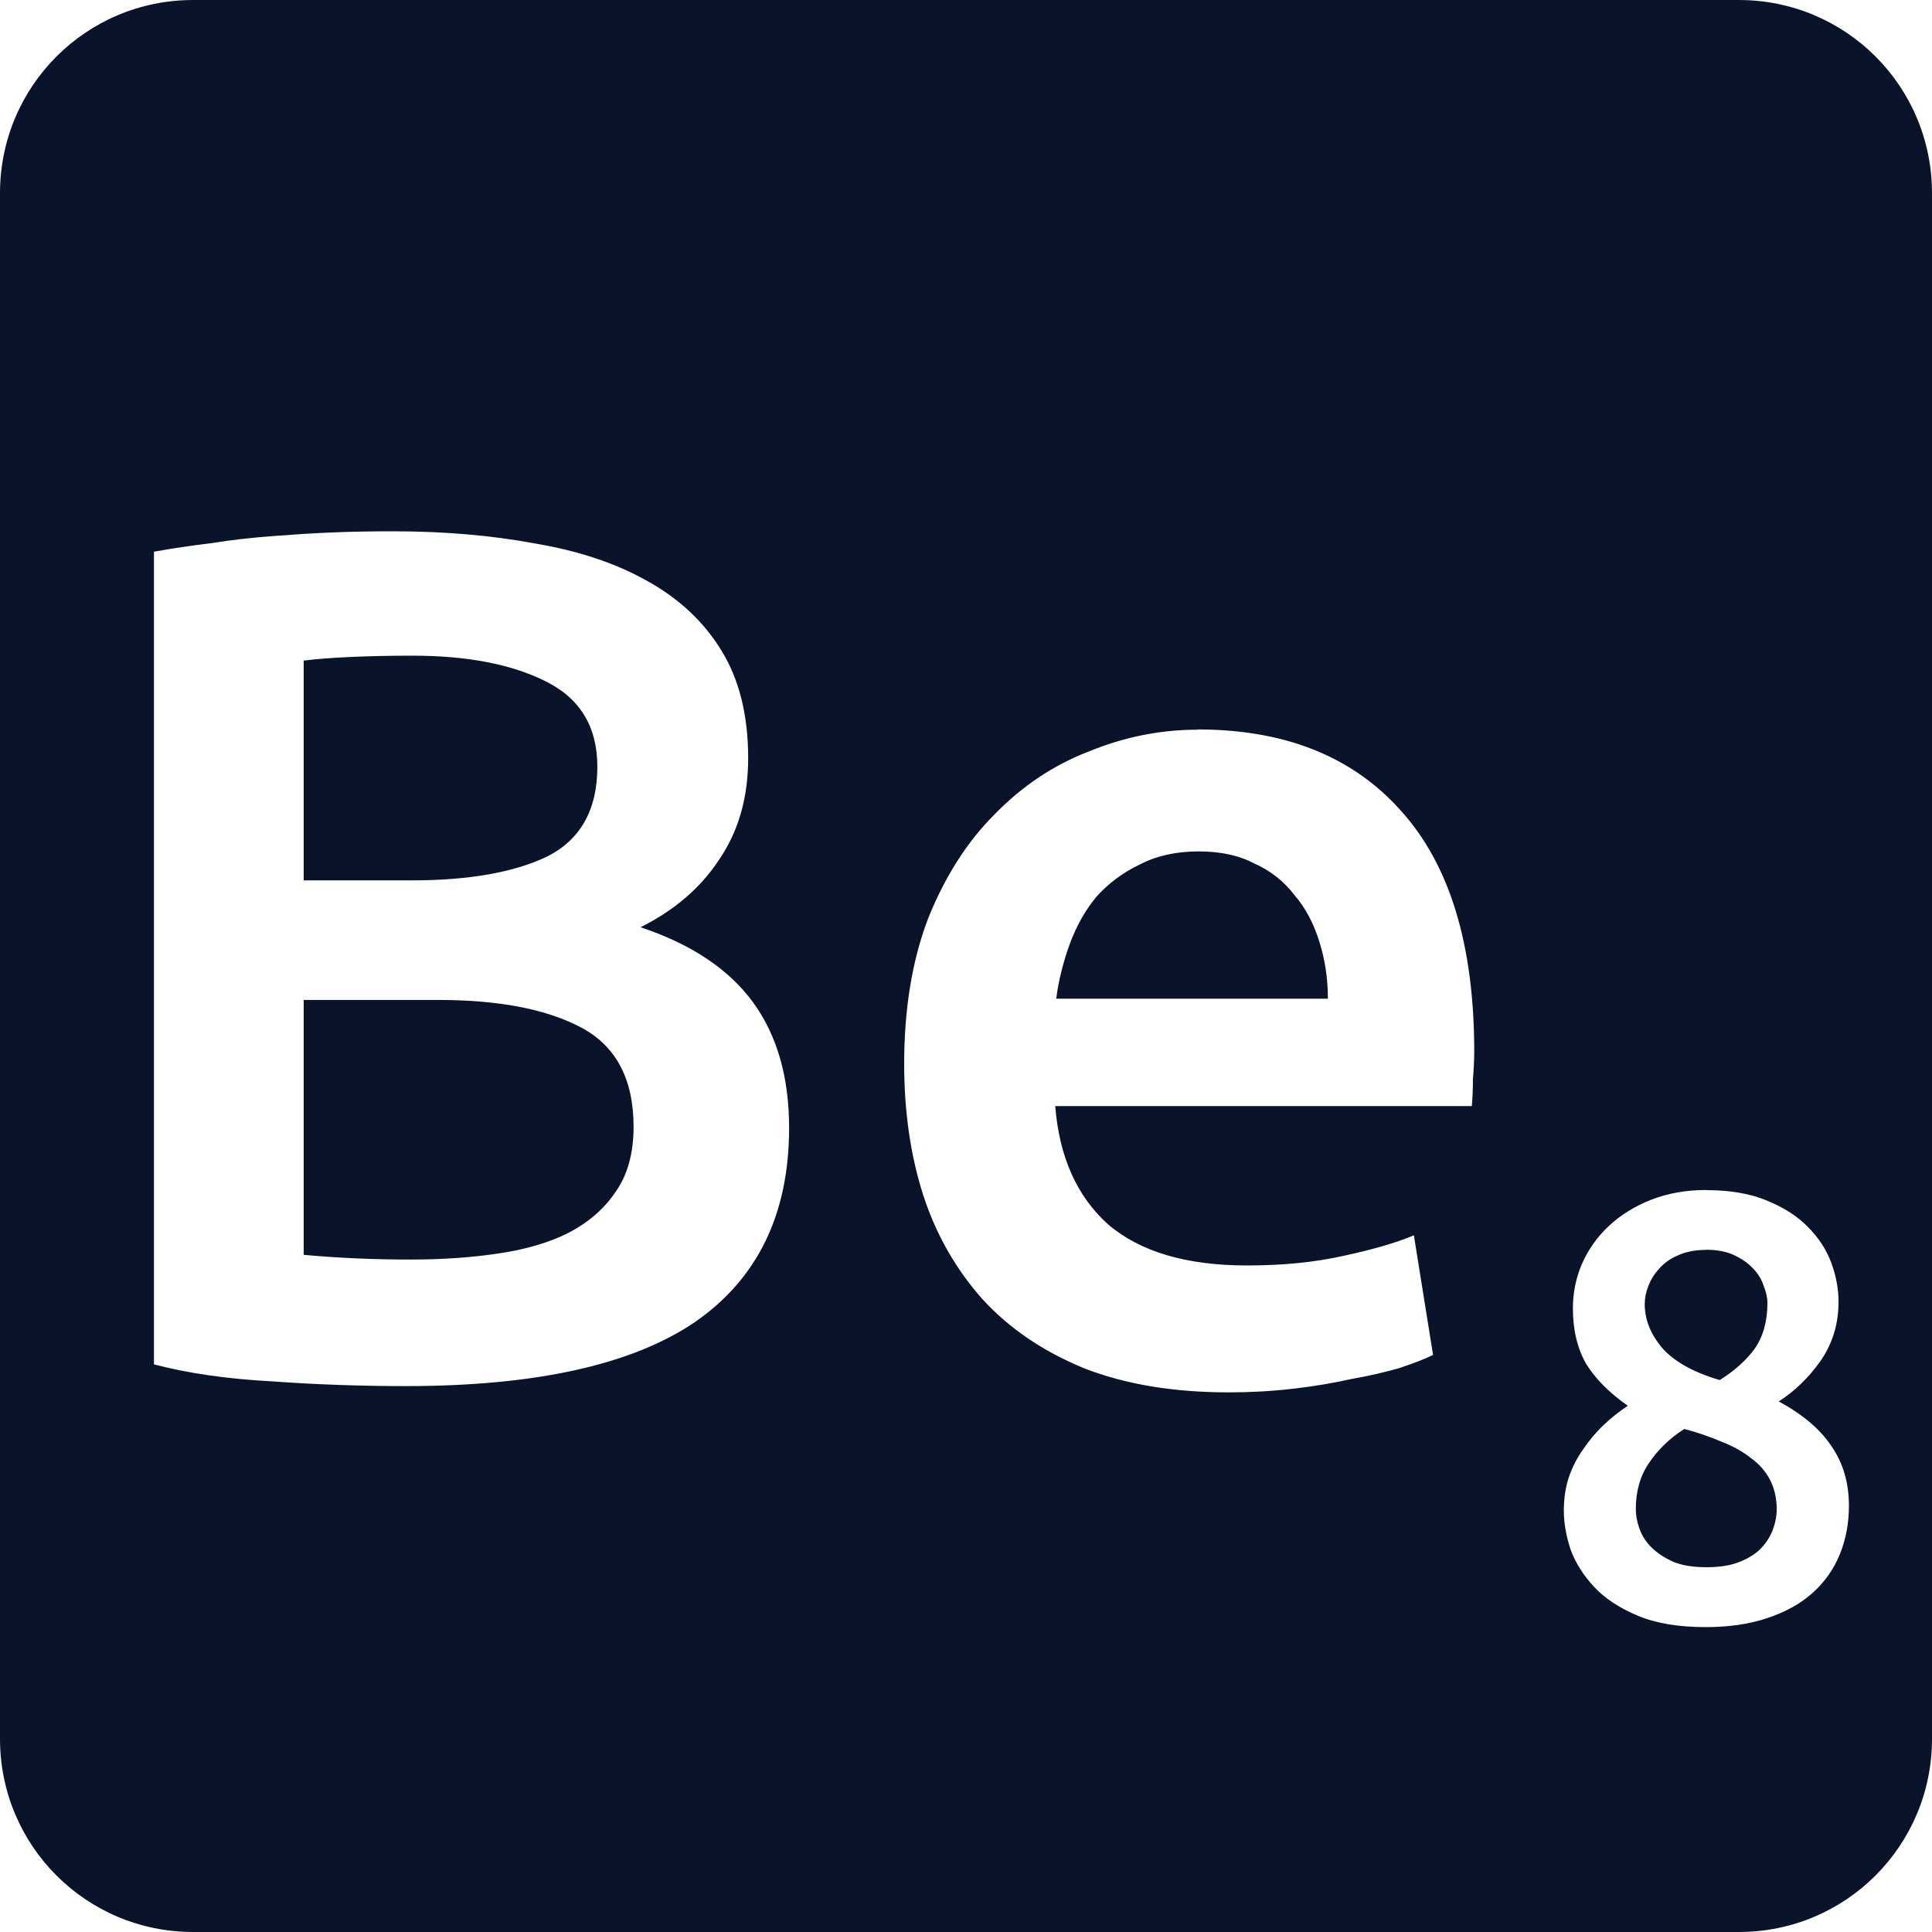 <svg xmlns="http://www.w3.org/2000/svg" viewBox="0 0 16 16">
 <path d="m1.6 0c-0.886 0-1.6 0.714-1.6 1.6v12.8c0 0.886 0.714 1.6 1.6 1.6h12.8c0.886 0 1.6-0.714 1.6-1.6v-12.8c0-0.886-0.714-1.6-1.6-1.6h-12.8zm1.656 4.4c0.42 0 0.81 0.033 1.17 0.1 0.36 0.06 0.67 0.163 0.93 0.309 0.267 0.147 0.474 0.341 0.62 0.581 0.147 0.24 0.22 0.536 0.22 0.889 0 0.327-0.081 0.607-0.241 0.841-0.153 0.233-0.37 0.419-0.65 0.559 0.42 0.14 0.73 0.347 0.93 0.62s0.3 0.621 0.3 1.041c0 0.713-0.26 1.249-0.78 1.609-0.52 0.353-1.317 0.53-2.391 0.53-0.367 0-0.736-0.012-1.109-0.039-0.373-0.02-0.7-0.067-0.98-0.141v-6.73c0.147-0.027 0.304-0.05 0.47-0.07 0.167-0.027 0.336-0.046 0.509-0.059s0.343-0.025 0.509-0.031c0.173-7e-3 0.337-9e-3 0.491-9e-3zm0.159 1.03c-0.193 0-0.365 4e-3 -0.519 0.011-0.147 7e-3 -0.275 0.016-0.381 0.03v1.82h0.891c0.48 0 0.856-0.067 1.13-0.2 0.273-0.14 0.411-0.387 0.411-0.741 0-0.333-0.145-0.569-0.431-0.709-0.28-0.14-0.647-0.211-1.1-0.211zm6.503 0.611c0.72 0 1.28 0.222 1.68 0.669 0.407 0.447 0.611 1.113 0.611 2 0 0.067-4e-3 0.145-0.011 0.231 0 0.08-3e-3 0.152-9e-3 0.219h-3.45c0.033 0.42 0.179 0.748 0.439 0.981 0.267 0.227 0.65 0.339 1.15 0.339 0.293 0 0.56-0.026 0.8-0.08 0.247-0.053 0.441-0.11 0.581-0.17l0.159 0.991c-0.067 0.033-0.16 0.069-0.28 0.109-0.113 0.033-0.247 0.064-0.4 0.091-0.147 0.033-0.306 0.06-0.48 0.08-0.173 0.02-0.351 0.03-0.531 0.03-0.46 0-0.86-0.067-1.2-0.2-0.34-0.14-0.619-0.33-0.839-0.57-0.22-0.247-0.384-0.533-0.491-0.859-0.107-0.333-0.159-0.697-0.159-1.091 0-0.46 0.067-0.863 0.2-1.209 0.14-0.347 0.323-0.633 0.55-0.859 0.227-0.233 0.486-0.407 0.78-0.52 0.293-0.12 0.593-0.18 0.9-0.18zm9e-3 1.01c-0.187 0-0.349 0.036-0.489 0.109-0.14 0.067-0.261 0.157-0.361 0.27-0.093 0.113-0.165 0.244-0.219 0.391-0.053 0.147-0.091 0.297-0.111 0.45h2.25c0-0.167-0.024-0.324-0.07-0.47-0.047-0.153-0.116-0.284-0.209-0.391-0.087-0.113-0.196-0.199-0.33-0.259-0.127-0.067-0.281-0.1-0.461-0.1zm-7.412 1.23v2.111c0.14 0.013 0.29 0.023 0.45 0.03s0.307 9e-3 0.441 9e-3c0.26 0 0.5-0.017 0.72-0.05 0.227-0.033 0.42-0.09 0.58-0.17 0.167-0.087 0.297-0.199 0.391-0.339 0.1-0.14 0.15-0.321 0.15-0.541 0-0.393-0.145-0.667-0.431-0.82-0.287-0.153-0.682-0.23-1.189-0.23h-1.111zm11.616 1.575c0.197 0 0.363 0.029 0.5 0.086 0.14 0.057 0.254 0.129 0.341 0.219 0.09 0.09 0.155 0.19 0.195 0.3s0.059 0.217 0.059 0.32c0 0.183-0.05 0.347-0.15 0.491-0.1 0.14-0.215 0.251-0.345 0.334 0.197 0.107 0.343 0.23 0.436 0.37 0.097 0.14 0.145 0.305 0.145 0.495 0 0.143-0.025 0.277-0.075 0.4s-0.125 0.23-0.225 0.32-0.225 0.159-0.375 0.209c-0.147 0.05-0.318 0.075-0.511 0.075-0.227 0-0.414-0.032-0.564-0.095s-0.271-0.142-0.361-0.239-0.155-0.201-0.195-0.311c-0.037-0.113-0.055-0.22-0.055-0.32s0.014-0.192 0.041-0.275c0.03-0.087 0.07-0.164 0.12-0.234 0.05-0.073 0.105-0.14 0.169-0.2 0.063-0.06 0.13-0.113 0.2-0.159-0.153-0.107-0.267-0.222-0.344-0.345-0.073-0.127-0.111-0.281-0.111-0.461 0-0.13 0.025-0.252 0.075-0.369 0.053-0.12 0.128-0.226 0.225-0.316s0.213-0.162 0.35-0.216c0.137-0.053 0.288-0.08 0.455-0.08zm0 0.495c-0.09 0-0.168 0.015-0.234 0.045-0.063 0.027-0.115 0.063-0.155 0.109-0.04 0.043-0.071 0.092-0.091 0.145-0.02 0.05-0.03 0.1-0.03 0.15 0 0.127 0.047 0.246 0.141 0.359 0.097 0.113 0.256 0.204 0.48 0.27 0.123-0.077 0.219-0.163 0.289-0.259 0.07-0.1 0.106-0.226 0.106-0.38 0-0.043-0.011-0.091-0.031-0.141-0.017-0.053-0.046-0.102-0.089-0.145-0.04-0.043-0.091-0.079-0.155-0.109-0.063-0.03-0.141-0.045-0.231-0.045zm-0.184 1.484c-0.12 0.077-0.217 0.171-0.291 0.281-0.073 0.107-0.109 0.234-0.109 0.384 0 0.05 0.01 0.103 0.03 0.159 0.02 0.057 0.053 0.11 0.1 0.156 0.047 0.047 0.106 0.085 0.18 0.119 0.073 0.03 0.165 0.045 0.275 0.045 0.1 0 0.188-0.012 0.261-0.039s0.133-0.063 0.18-0.106c0.047-0.047 0.081-0.098 0.105-0.155 0.023-0.06 0.036-0.12 0.036-0.18 0-0.093-0.02-0.175-0.056-0.245-0.037-0.07-0.089-0.13-0.159-0.18-0.067-0.053-0.147-0.098-0.241-0.134-0.093-0.04-0.196-0.076-0.309-0.106z" fill="#09142b" />
</svg>